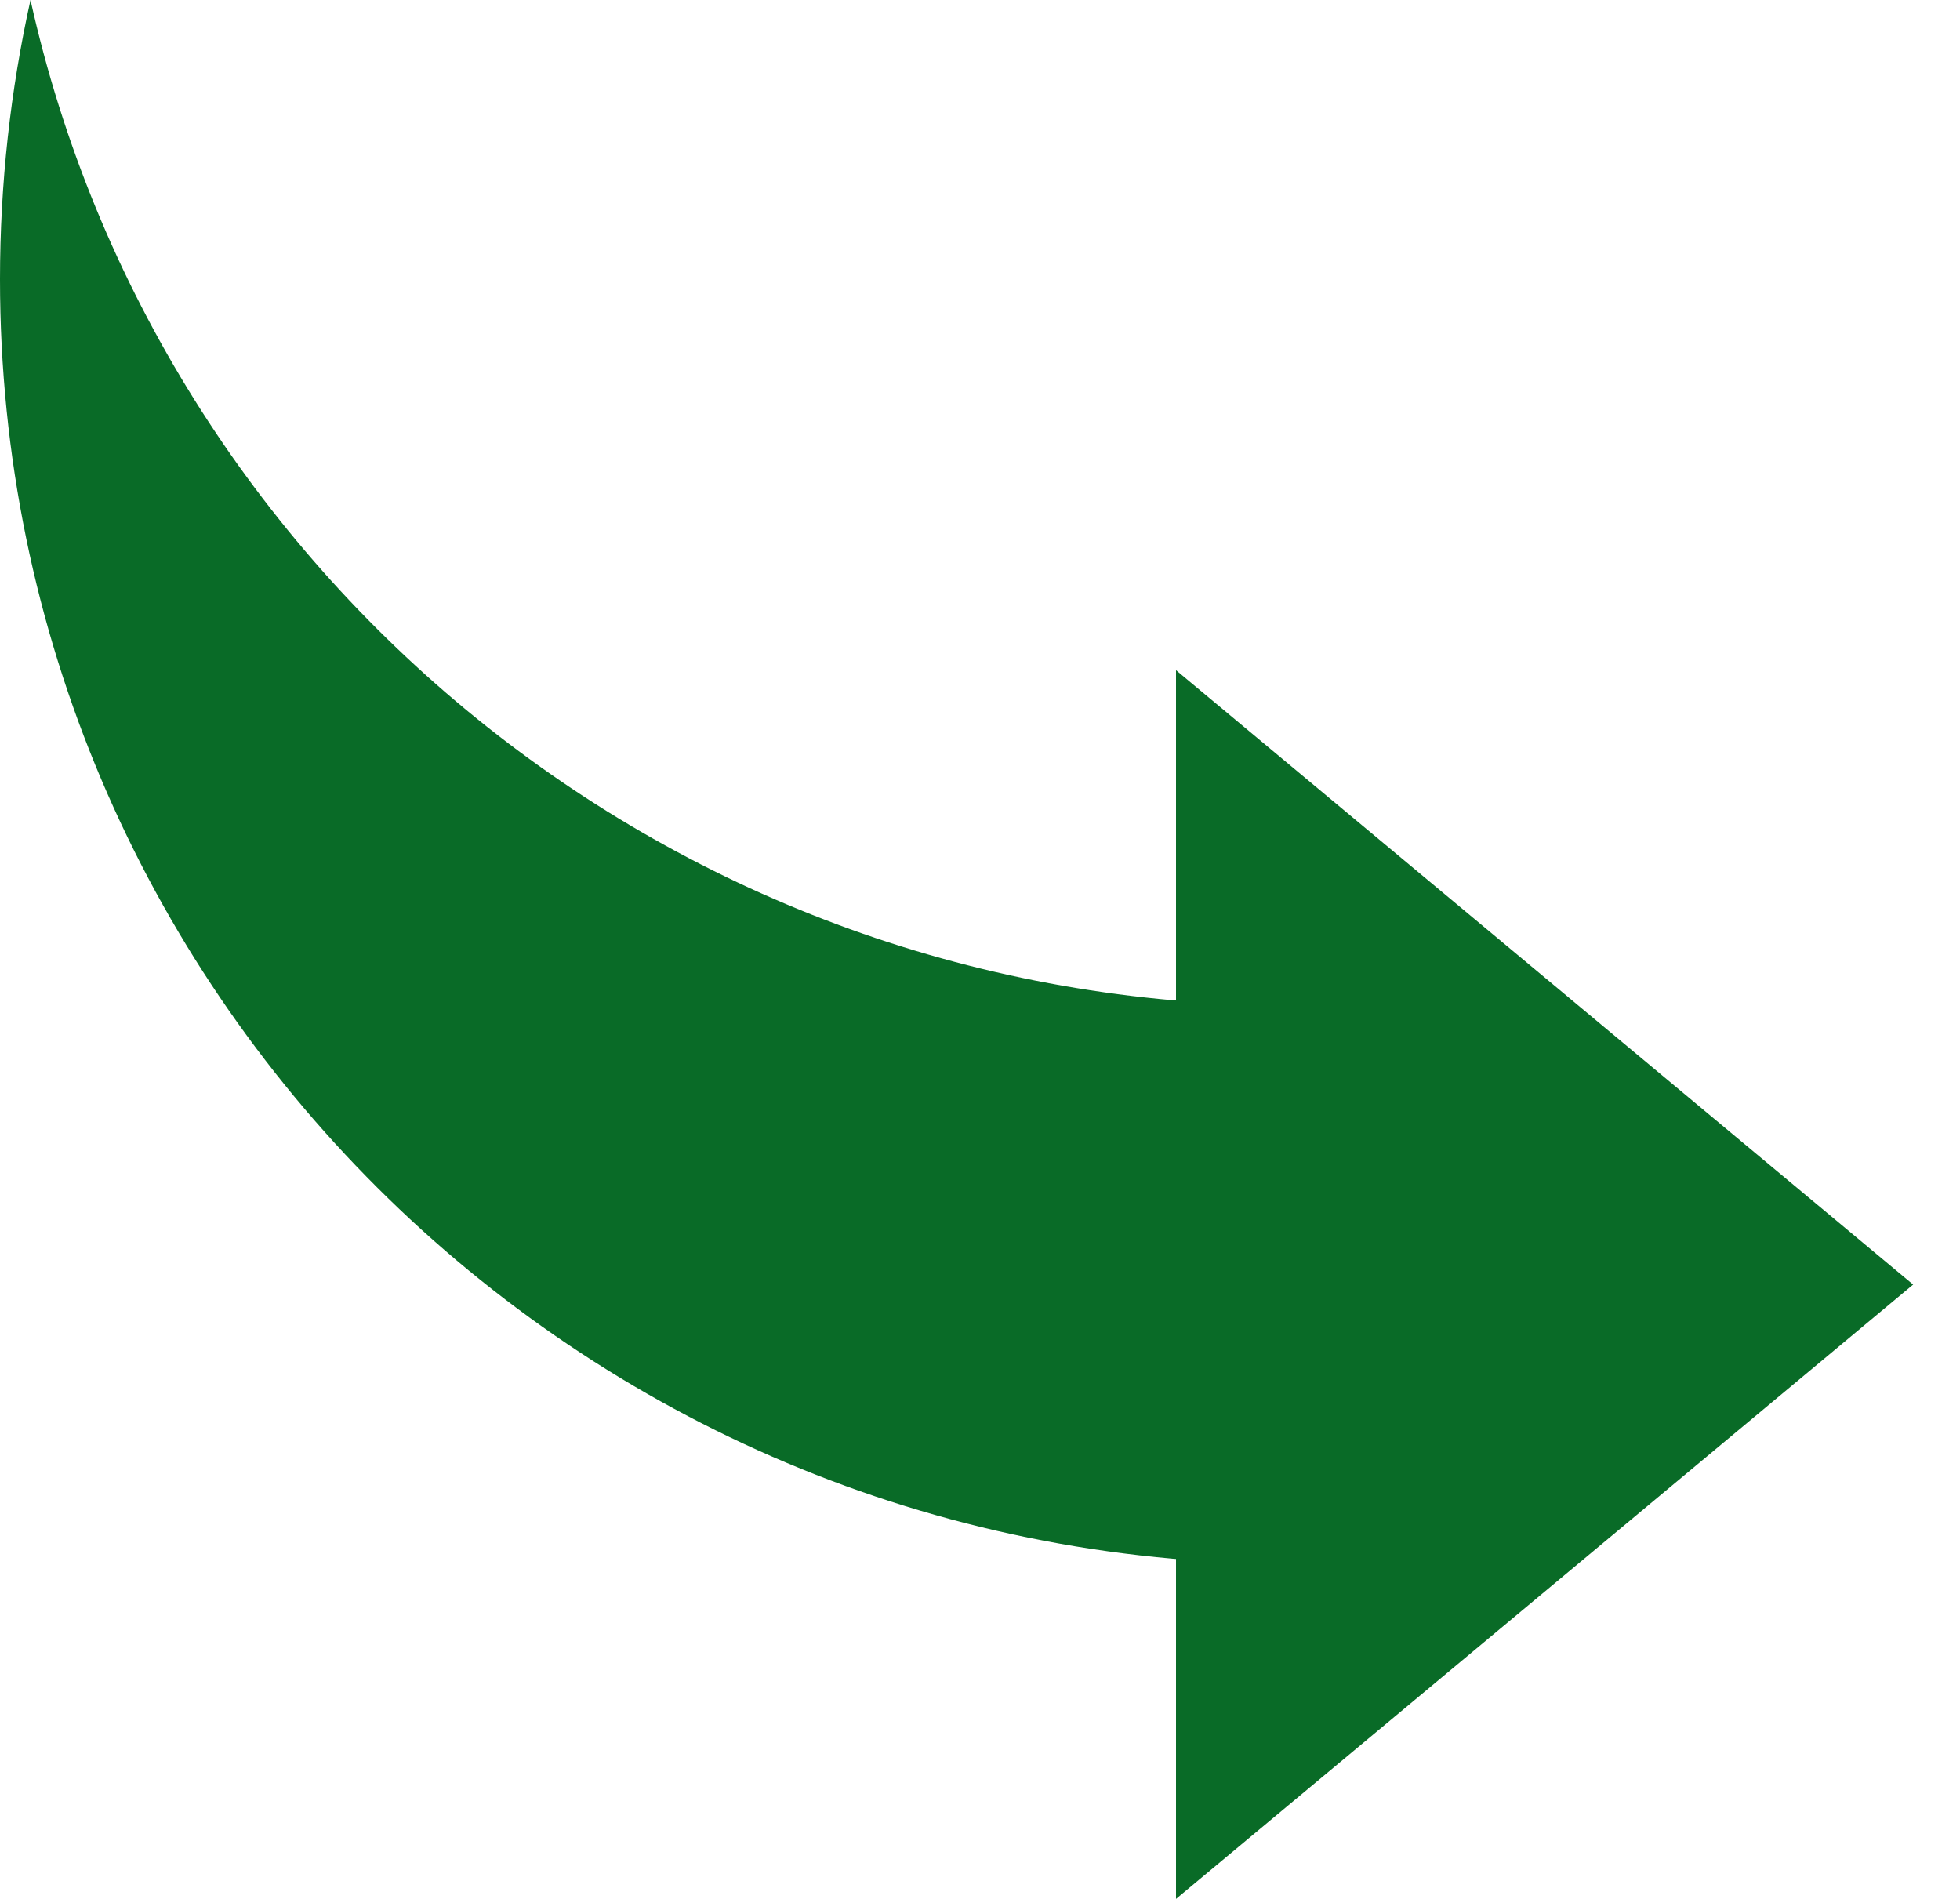 <?xml version="1.0" encoding="UTF-8"?>
<svg width="32px" height="31px" viewBox="0 0 32 31" version="1.1" xmlns="http://www.w3.org/2000/svg" xmlns:xlink="http://www.w3.org/1999/xlink">
    <!-- Generator: sketchtool 50.2 (55047) - http://www.bohemiancoding.com/sketch -->
    <title>753B7D0E-763B-40BD-8B65-C473BE1717F0</title>
    <desc>Created with sketchtool.</desc>
    <defs></defs>
    <g id="wap" stroke="none" stroke-width="1" fill="none" fill-rule="evenodd">
        <g id="gifts_valid-弹窗" transform="translate(-44, -294)" fill="#096B27">
            <g id="Group-2" transform="translate(44, 294)">
                <path d="M21.029,25.529 C9.415,25.529 0,16.141 0,4.559 C0,2.993 0.172,1.468 0.498,4.35207426e-13 C2.586,9.39 10.985,16.412 21.029,16.412 L21.029,25.529 Z" id="Combined-Shape"></path>
                <polygon id="Triangle" points="31.235 20.971 19.2 31 19.2 10.941"></polygon>
            </g>
        </g>
    </g>
</svg>